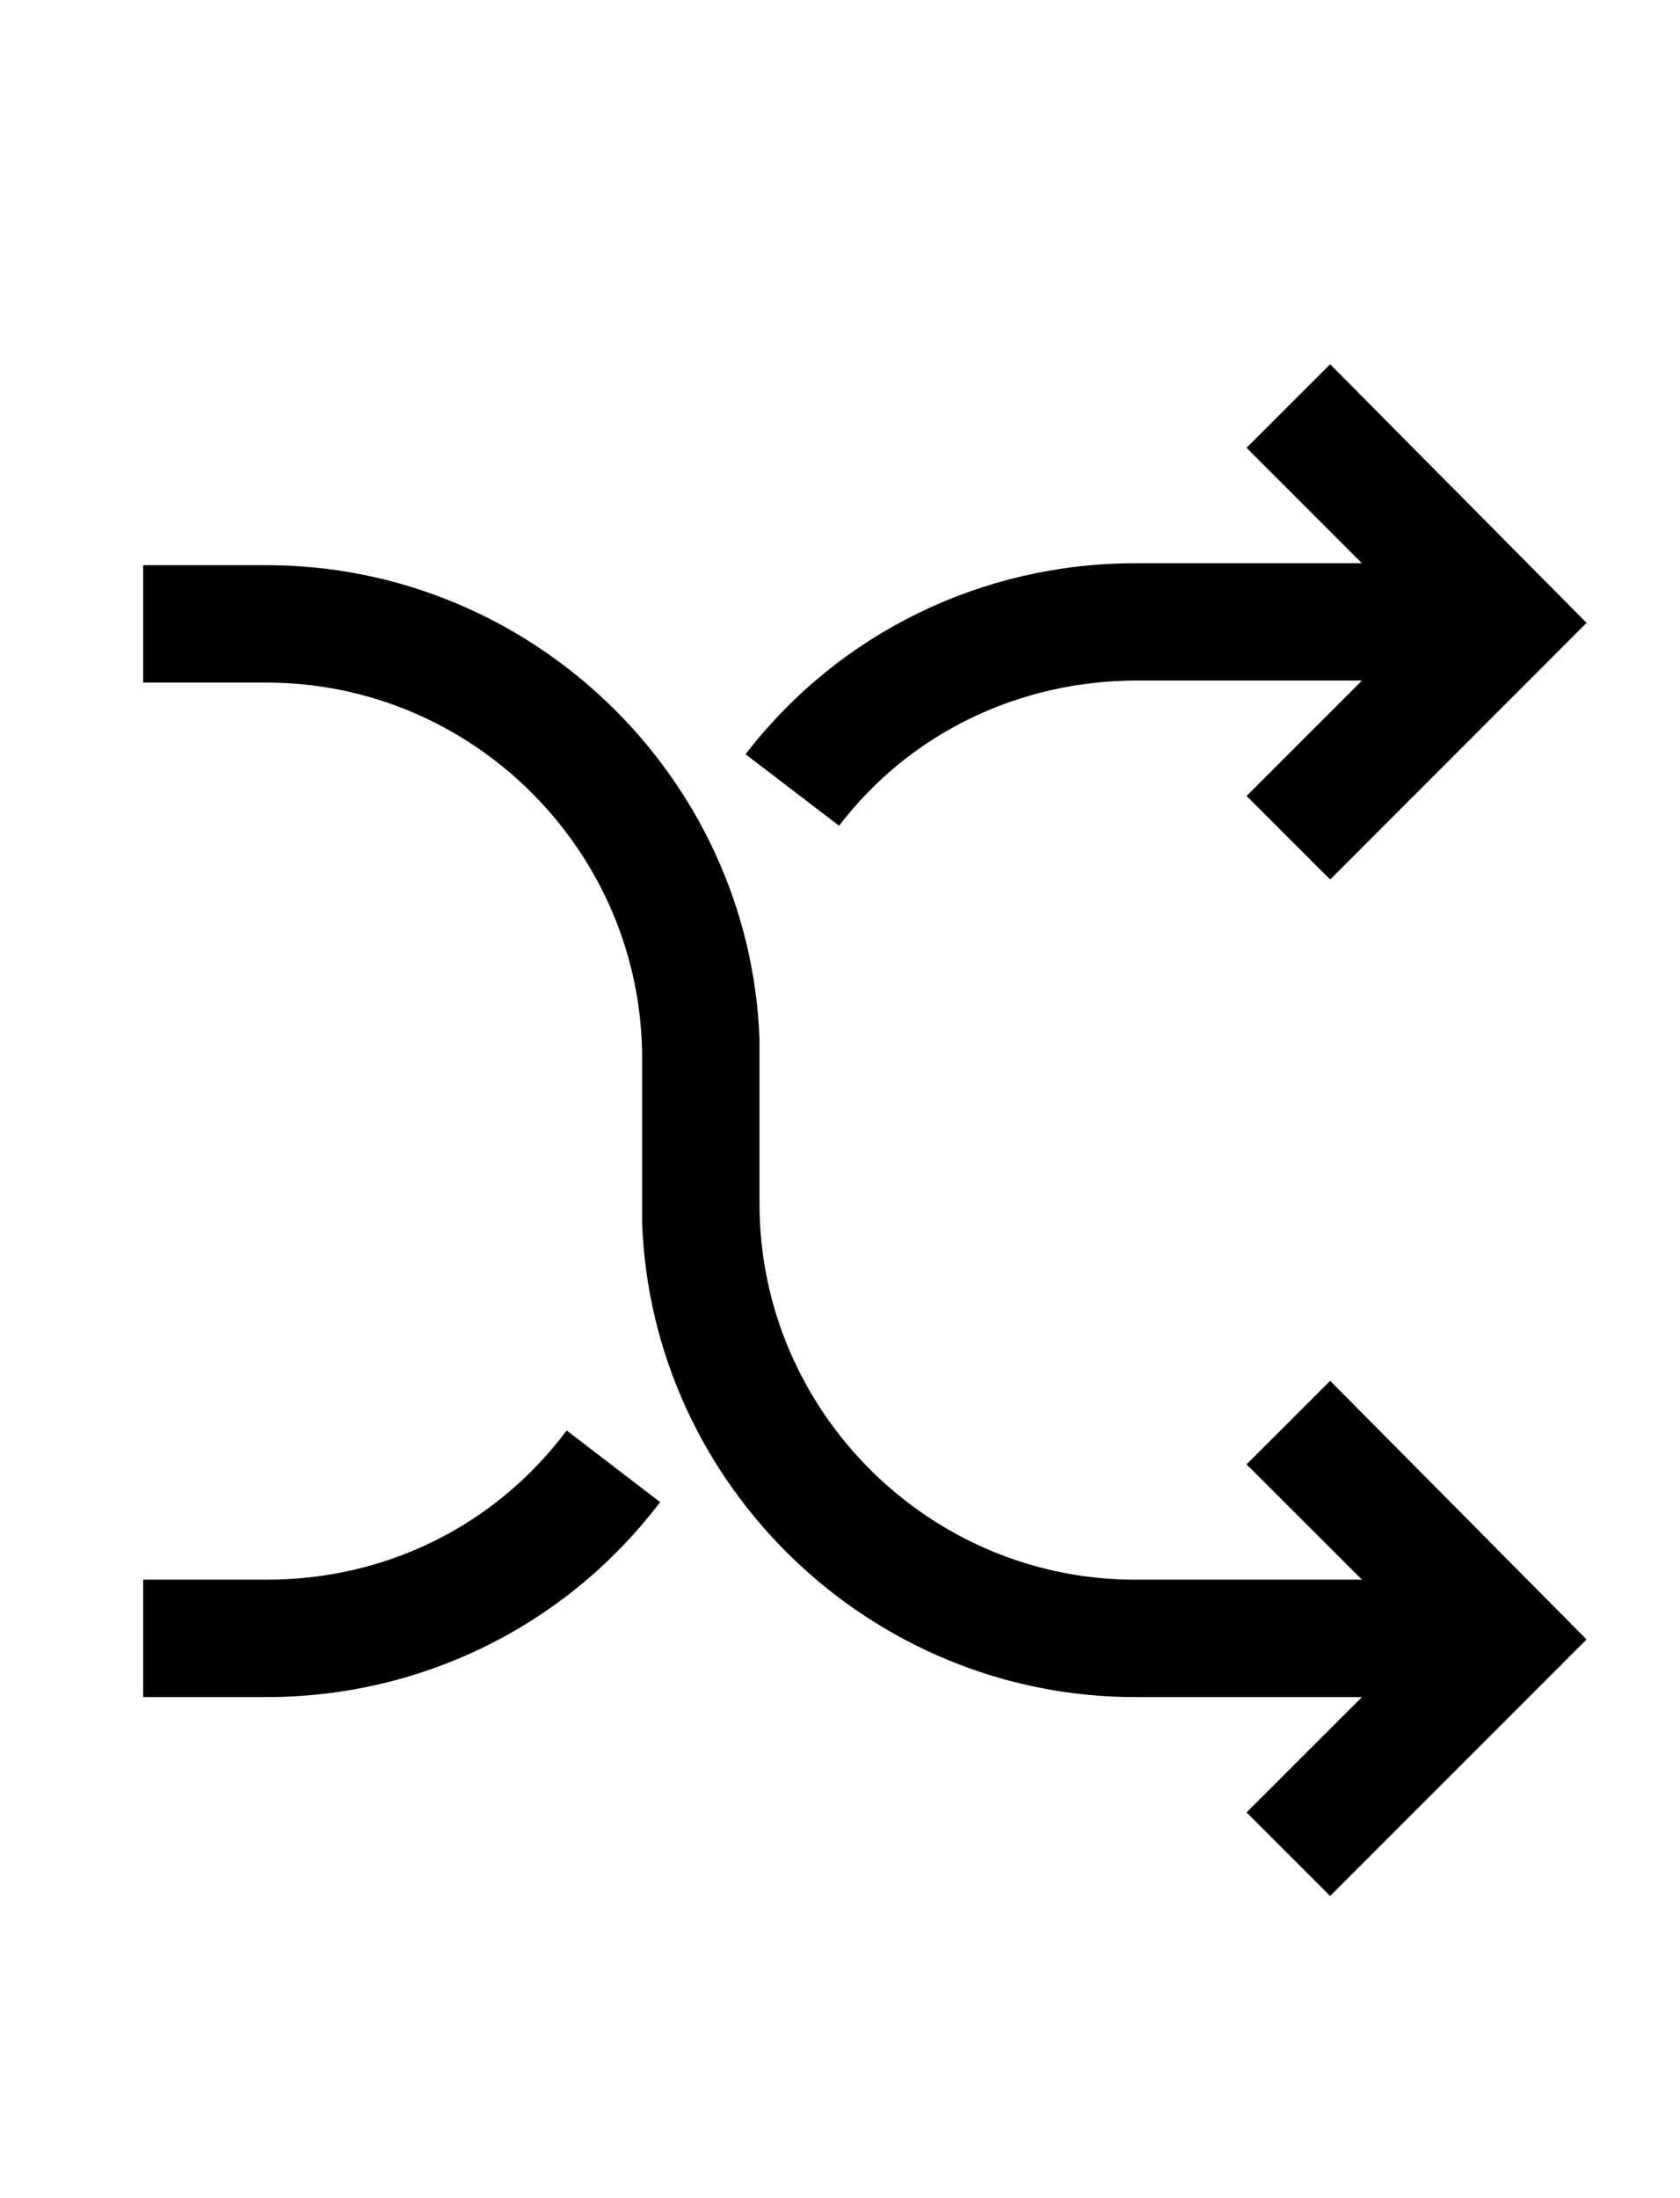 <svg width="13" height="17" viewBox="0 0 13 17" fill="none" xmlns="http://www.w3.org/2000/svg">
<g clip-path="url(#clip0_44_1075)">
<path d="M2.062 13.125H1.108V12.217H2.062C2.985 12.217 3.831 11.802 4.385 11.063L5.108 11.617C4.385 12.571 3.262 13.125 2.062 13.125ZM5.769 5.833L6.493 6.386C7.046 5.663 7.893 5.263 8.8 5.263H10.539L9.646 6.156L10.293 6.802L12.277 4.817L10.293 2.817L9.646 3.463L10.539 4.356H8.785C7.6 4.356 6.493 4.894 5.769 5.833ZM10.293 14.663L12.277 12.679L10.293 10.679L9.646 11.325L10.539 12.217H8.785C7.185 12.217 5.877 10.909 5.877 9.309V8.186V8.033C5.8 6.002 4.108 4.371 2.062 4.371H1.108V5.279H2.062C3.662 5.279 4.969 6.586 4.969 8.186V9.309V9.463C5.046 11.494 6.739 13.125 8.785 13.125H10.539L9.646 14.017L10.293 14.663Z" fill="black"/>
</g>
<defs>
<clipPath id="clip0_44_1075">
<rect width="11.385" height="12" fill="white" transform="translate(1 2.74)"/>
</clipPath>
</defs>
</svg>
